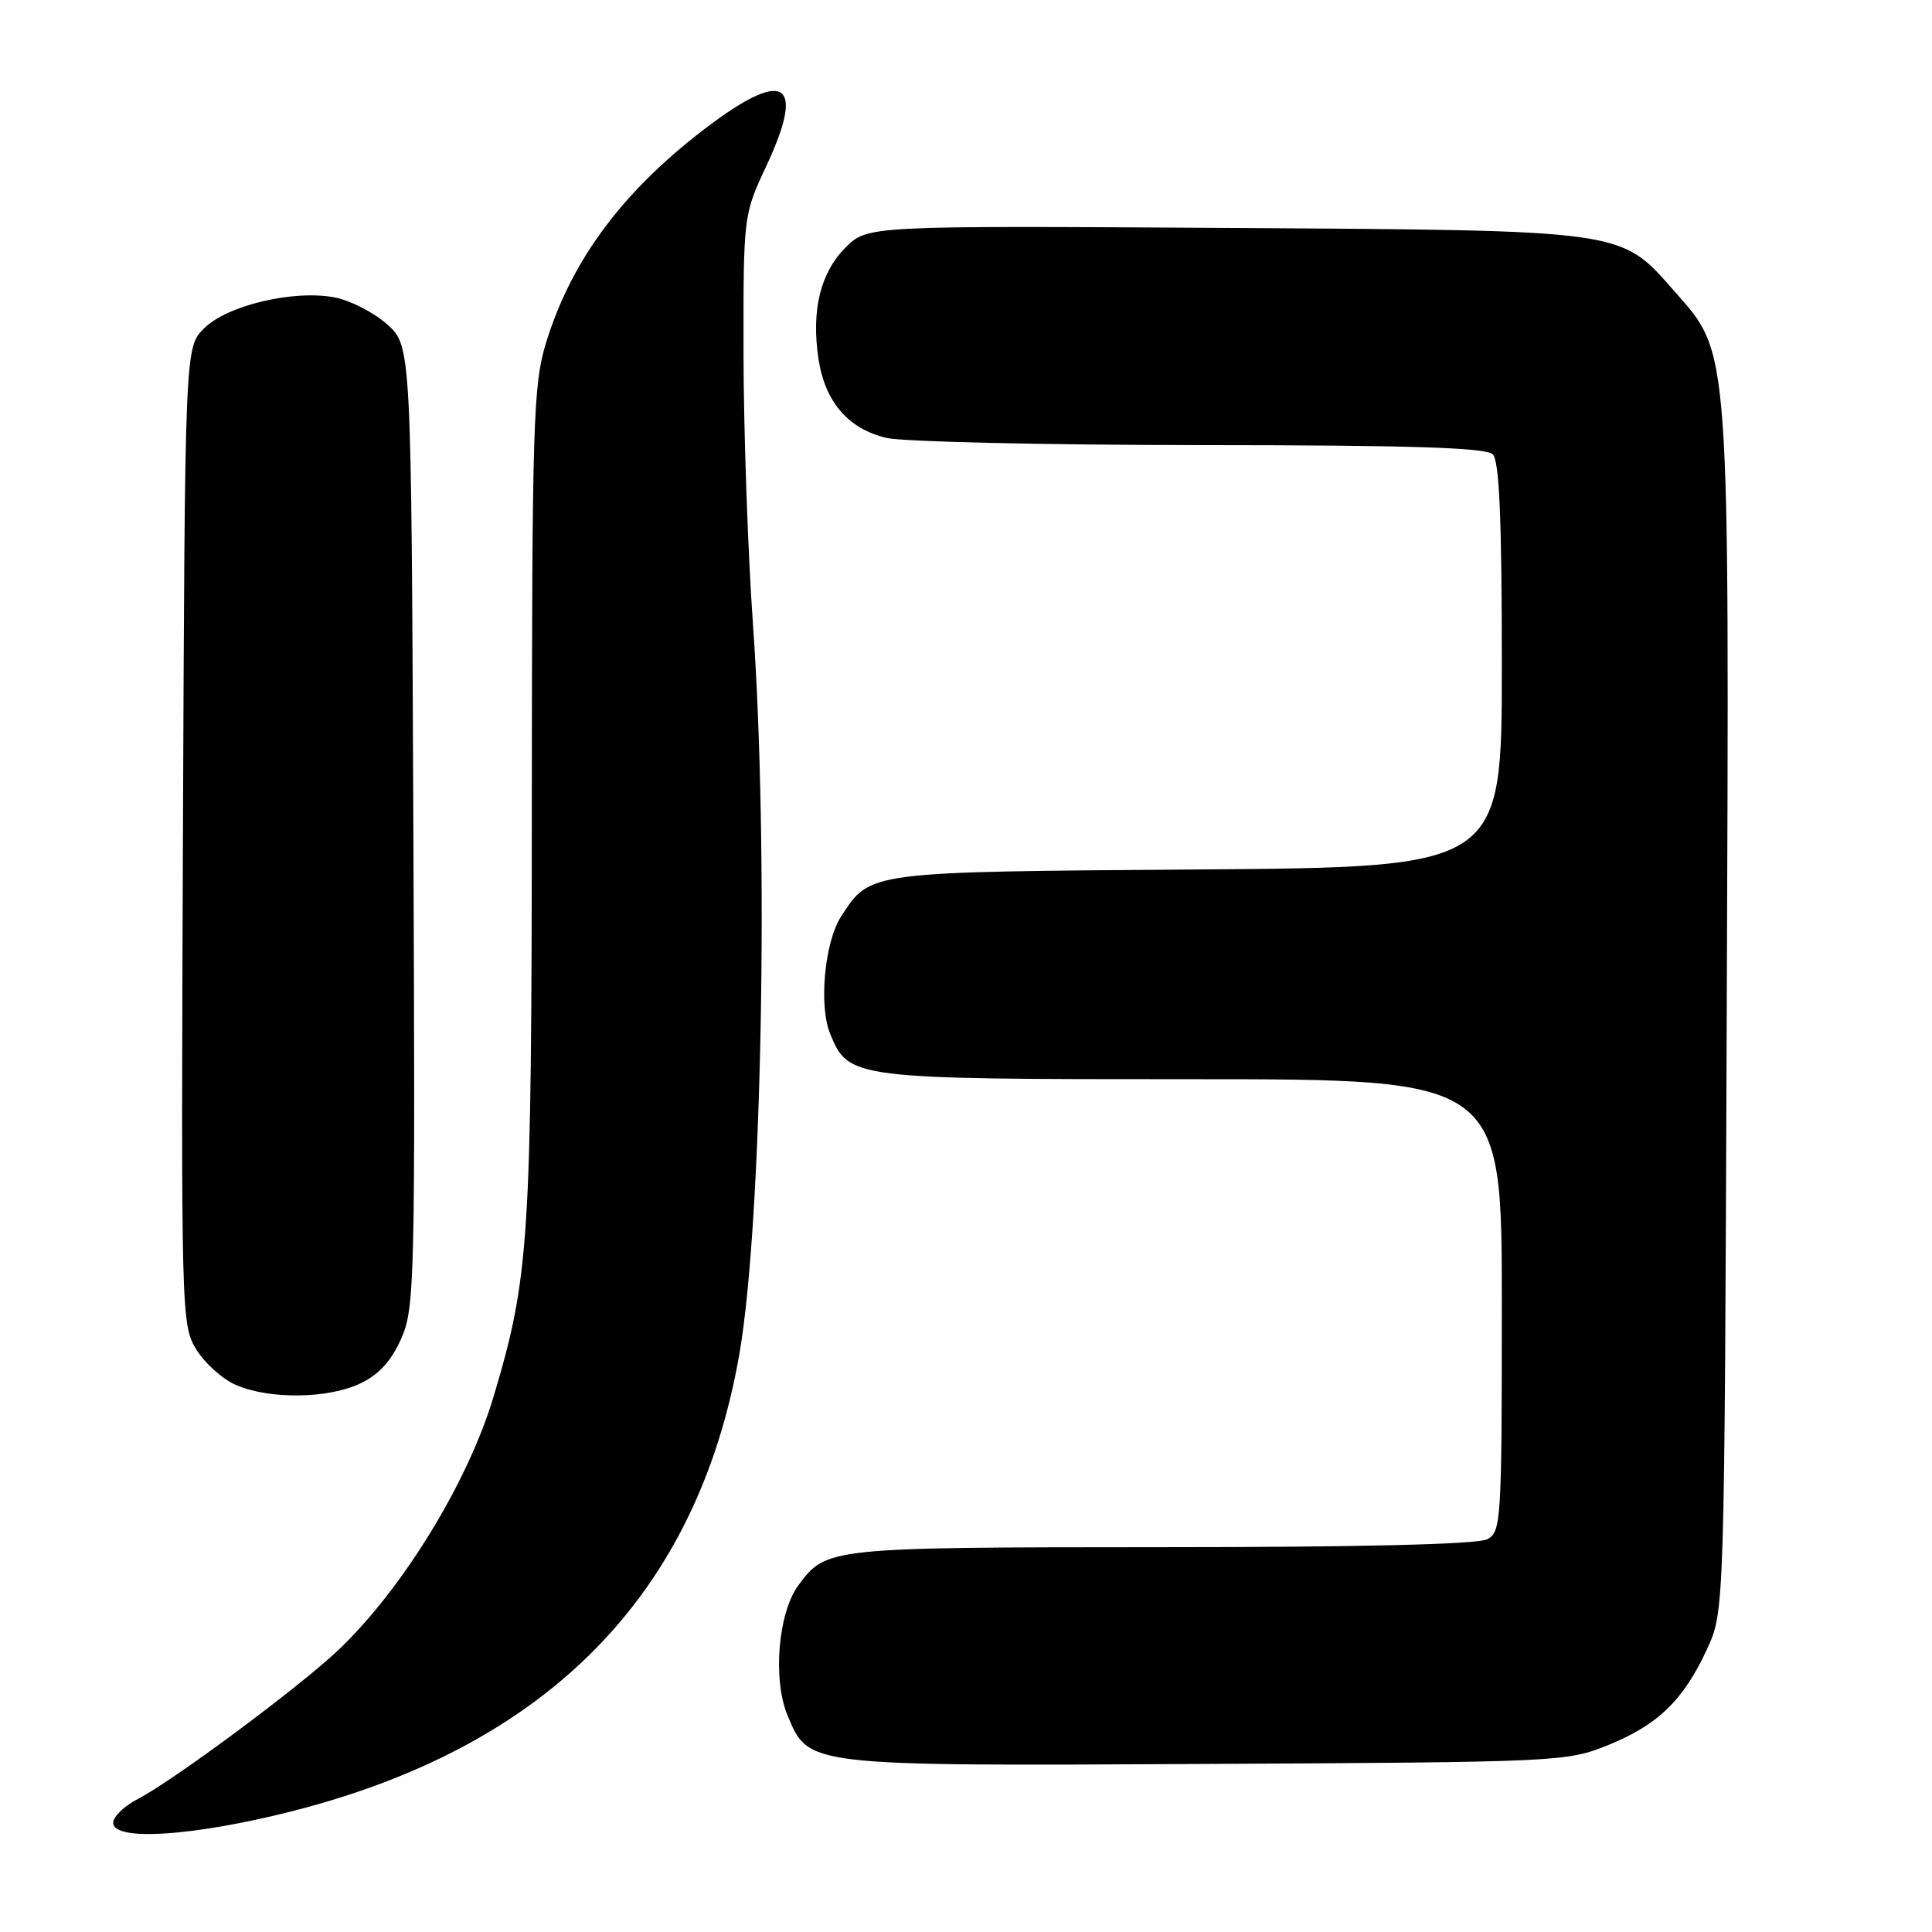 <?xml version="1.0" encoding="UTF-8" standalone="no"?>
<!DOCTYPE svg PUBLIC "-//W3C//DTD SVG 1.1//EN" "http://www.w3.org/Graphics/SVG/1.1/DTD/svg11.dtd" >
<svg xmlns="http://www.w3.org/2000/svg" xmlns:xlink="http://www.w3.org/1999/xlink" version="1.1" viewBox="0 0 256 256">
 <g >
 <path fill="currentColor"
d=" M 38.68 240.00 C 72.69 231.36 92.43 211.18 97.97 179.42 C 100.97 162.17 101.90 112.56 99.77 82.71 C 99.10 73.25 98.54 57.17 98.52 47.00 C 98.50 28.50 98.50 28.50 101.54 22.00 C 106.66 11.07 104.15 9.09 94.36 16.34 C 82.85 24.87 75.75 34.26 72.33 45.50 C 70.65 51.00 70.50 56.12 70.47 106.50 C 70.44 164.46 70.14 169.17 65.42 185.00 C 62.03 196.37 53.37 210.52 44.84 218.63 C 39.74 223.49 22.92 235.98 18.25 238.38 C 16.46 239.30 15.00 240.71 15.00 241.53 C 15.00 244.01 25.60 243.32 38.68 240.00 Z  M 213.07 231.24 C 219.68 228.57 223.08 225.27 226.20 218.50 C 228.50 213.50 228.50 213.50 228.80 134.50 C 229.15 45.10 229.29 47.01 221.91 38.64 C 214.64 30.37 215.83 30.54 162.22 30.20 C 114.94 29.91 114.94 29.91 112.04 32.80 C 108.70 36.15 107.49 41.11 108.45 47.53 C 109.31 53.26 112.41 56.85 117.50 58.03 C 119.70 58.54 138.40 58.96 159.05 58.98 C 186.89 58.99 196.91 59.31 197.80 60.20 C 198.67 61.07 199.00 68.68 199.00 88.16 C 199.00 114.91 199.00 114.91 158.70 115.21 C 114.80 115.53 115.37 115.45 111.48 121.39 C 109.26 124.78 108.46 133.28 110.01 137.01 C 112.47 142.95 112.83 143.00 157.95 143.00 C 199.00 143.00 199.00 143.00 199.00 172.96 C 199.00 201.57 198.91 202.98 197.07 203.96 C 195.82 204.63 180.35 205.01 153.82 205.01 C 109.72 205.03 109.51 205.05 105.79 210.06 C 103.11 213.68 102.36 222.54 104.35 227.29 C 107.18 234.07 106.63 234.01 160.00 233.73 C 206.63 233.49 207.60 233.45 213.07 231.24 Z  M 47.73 183.32 C 50.20 182.15 51.84 180.35 53.16 177.38 C 54.95 173.32 55.03 170.00 54.77 109.47 C 54.50 45.84 54.50 45.84 51.29 42.97 C 49.53 41.40 46.39 39.79 44.30 39.40 C 38.86 38.38 30.07 40.47 27.03 43.52 C 24.50 46.04 24.50 46.04 24.24 110.77 C 23.99 174.28 24.02 175.56 26.01 178.81 C 27.13 180.63 29.49 182.75 31.27 183.52 C 35.69 185.44 43.47 185.35 47.73 183.32 Z "/>
</g>
</svg>